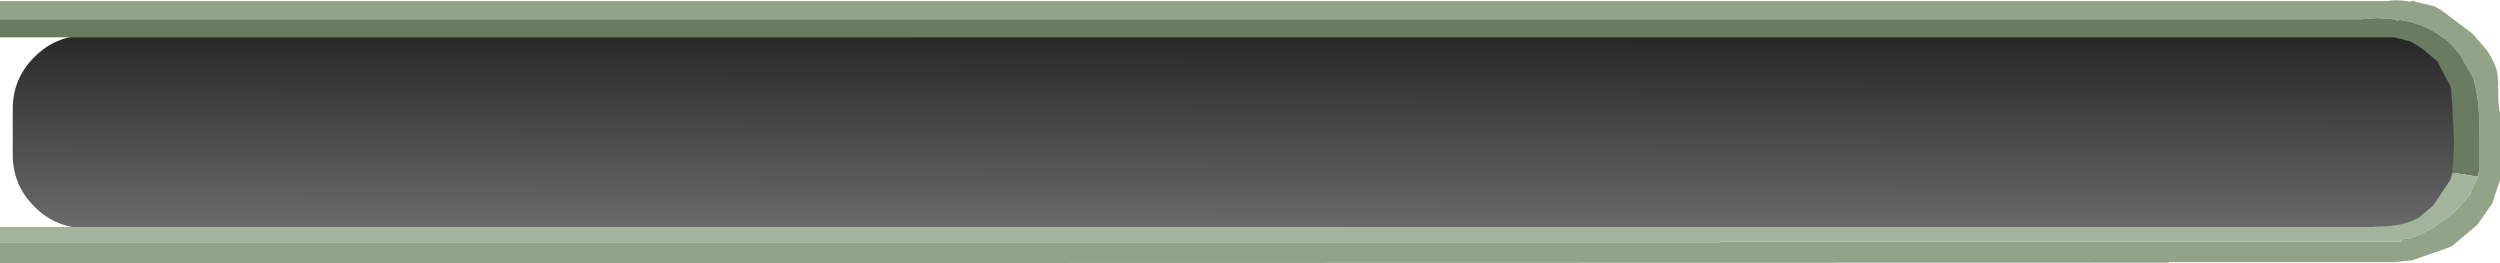 <?xml version="1.0" encoding="UTF-8" standalone="no"?>
<svg xmlns:ffdec="https://www.free-decompiler.com/flash" xmlns:xlink="http://www.w3.org/1999/xlink" ffdec:objectType="frame" height="23.25px" width="220.8px" xmlns="http://www.w3.org/2000/svg">
  <g transform="matrix(1.0, 0.0, 0.0, 1.0, 0.0, 0.0)">
    <use ffdec:characterId="330" height="61.65" id="am_ProgressBar" transform="matrix(0.276, 0.0, 0.0, 0.276, 1.125, 3.134)" width="782.8" xlink:href="#sprite0"/>
    <use ffdec:characterId="332" height="23.25" id="am_CacheIcon" transform="matrix(1.0, 0.0, 0.0, 1.0, 0.0, 0.0)" width="220.8" xlink:href="#sprite2"/>
  </g>
  <defs>
    <g id="sprite0" transform="matrix(1.0, 0.0, 0.0, 1.0, -5.35, -49.1)">
      <use ffdec:characterId="329" height="55.5" id="am_CacheIcon" transform="matrix(1.111, 0.0, 0.0, 1.111, 5.35, 49.1)" width="704.5" xlink:href="#sprite1"/>
    </g>
    <g id="sprite1" transform="matrix(1.0, 0.0, 0.0, 1.0, 0.0, 0.0)">
      <use ffdec:characterId="328" height="55.5" transform="matrix(1.0, 0.0, 0.0, 1.0, 0.0, 0.0)" width="704.5" xlink:href="#shape0"/>
    </g>
    <g id="shape0" transform="matrix(1.0, 0.0, 0.0, 1.0, 0.0, 0.0)">
      <path d="M698.3 49.25 L698.25 49.3 Q692.1 55.5 683.35 55.5 L21.15 55.5 Q12.4 55.5 6.25 49.3 L6.2 49.25 Q0.0 43.1 0.0 34.35 L0.0 21.15 Q0.0 12.4 6.2 6.25 L6.25 6.2 Q12.4 0.0 21.15 0.0 L683.35 0.0 Q692.1 0.0 698.25 6.2 L698.3 6.25 Q704.5 12.4 704.5 21.15 L704.5 34.35 Q704.5 43.1 698.3 49.25" fill="url(#gradient0)" fill-rule="evenodd" stroke="none"/>
    </g>
    <linearGradient gradientTransform="matrix(-1.0E-4, 0.034, -0.034, -1.0E-4, 352.25, 27.75)" gradientUnits="userSpaceOnUse" id="gradient0" spreadMethod="pad" x1="-819.2" x2="819.2">
      <stop offset="0.0" stop-color="#272727"/>
      <stop offset="1.0" stop-color="#6a6a6a"/>
    </linearGradient>
    <g id="sprite2" transform="matrix(1.0, 0.0, 0.0, 1.0, -19.4, -3.3)">
      <use ffdec:characterId="331" height="23.25" transform="matrix(1.0, 0.0, 0.0, 1.0, 19.4, 3.3)" width="220.8" xlink:href="#shape1"/>
    </g>
    <g id="shape1" transform="matrix(1.0, 0.0, 0.0, 1.0, -19.4, -3.3)">
      <path d="M19.4 5.0 L19.4 3.4 230.25 3.4 Q231.0 3.25 231.95 3.4 L232.05 3.4 232.2 3.45 232.25 3.45 232.5 3.35 232.75 3.45 232.8 3.5 232.9 3.5 234.4 3.85 Q235.0 4.15 235.75 4.75 L237.75 6.25 239.05 7.75 Q240.0 9.2 240.0 10.15 L240.0 10.3 240.05 10.5 240.05 10.55 240.0 11.1 240.05 11.1 240.05 12.1 240.15 13.1 240.2 13.1 240.2 19.2 240.15 19.35 239.5 21.3 238.2 23.15 235.95 25.05 235.15 25.35 232.85 26.15 232.4 26.3 232.3 26.3 230.9 26.45 230.15 26.45 229.3 26.45 229.2 26.45 225.8 26.45 224.95 26.45 224.25 26.45 216.75 26.45 216.2 26.45 214.95 26.45 210.95 26.45 210.95 26.5 19.4 26.55 19.4 24.7 171.25 24.7 171.25 24.65 177.2 24.65 181.55 24.65 231.25 24.65 231.45 24.65 231.5 24.6 231.65 24.4 231.95 24.4 Q232.95 24.2 234.3 23.4 L236.15 22.05 237.5 20.55 238.25 18.9 238.25 18.8 238.35 18.4 238.4 18.15 238.4 15.3 Q238.4 12.15 237.9 10.45 L237.85 10.2 237.1 8.9 236.65 8.1 236.25 7.65 Q235.65 6.85 235.05 6.55 L234.7 6.3 Q233.15 5.3 231.3 5.05 L231.2 5.15 230.8 5.0 229.4 4.9 227.95 5.0 220.9 5.0 216.75 5.0 216.2 5.0 214.95 5.0 201.8 5.0 198.55 5.0 195.4 5.0 177.2 5.0 177.0 5.0 175.2 5.0 174.9 5.0 19.4 5.0" fill="#92a387" fill-rule="evenodd" stroke="none"/>
      <path d="M19.4 5.0 L174.9 5.0 175.2 5.0 177.0 5.0 177.2 5.0 195.4 5.0 198.55 5.0 201.8 5.0 214.95 5.0 216.2 5.0 216.75 5.0 220.9 5.0 227.95 5.0 229.4 4.9 230.8 5.0 231.2 5.15 231.3 5.05 Q233.15 5.3 234.7 6.3 L235.05 6.55 Q235.65 6.85 236.25 7.65 L236.65 8.1 237.1 8.9 237.85 10.2 237.9 10.45 Q238.4 12.15 238.4 15.3 L238.4 18.15 238.35 18.4 238.25 18.8 238.25 18.9 238.2 18.9 236.0 18.55 236.15 16.0 236.0 12.85 235.9 11.55 Q235.95 11.0 235.55 10.4 L234.65 8.7 233.45 7.7 Q232.55 7.05 232.1 6.9 L232.0 6.9 231.7 6.8 230.85 6.6 19.4 6.6 19.4 5.0" fill="#6a7c5f" fill-rule="evenodd" stroke="none"/>
      <path d="M238.25 18.9 L237.5 20.55 236.15 22.05 234.3 23.4 Q232.95 24.2 231.95 24.4 L231.65 24.4 231.5 24.6 231.25 24.65 181.55 24.65 177.2 24.65 171.25 24.65 171.25 24.7 19.4 24.7 19.4 23.35 228.9 23.35 229.4 23.3 229.5 23.3 Q231.7 23.3 233.05 22.5 L234.3 21.45 235.8 19.2 236.0 18.55 238.2 18.9 238.25 18.9" fill="#a4b39c" fill-rule="evenodd" stroke="none"/>
    </g>
  </defs>
</svg>
